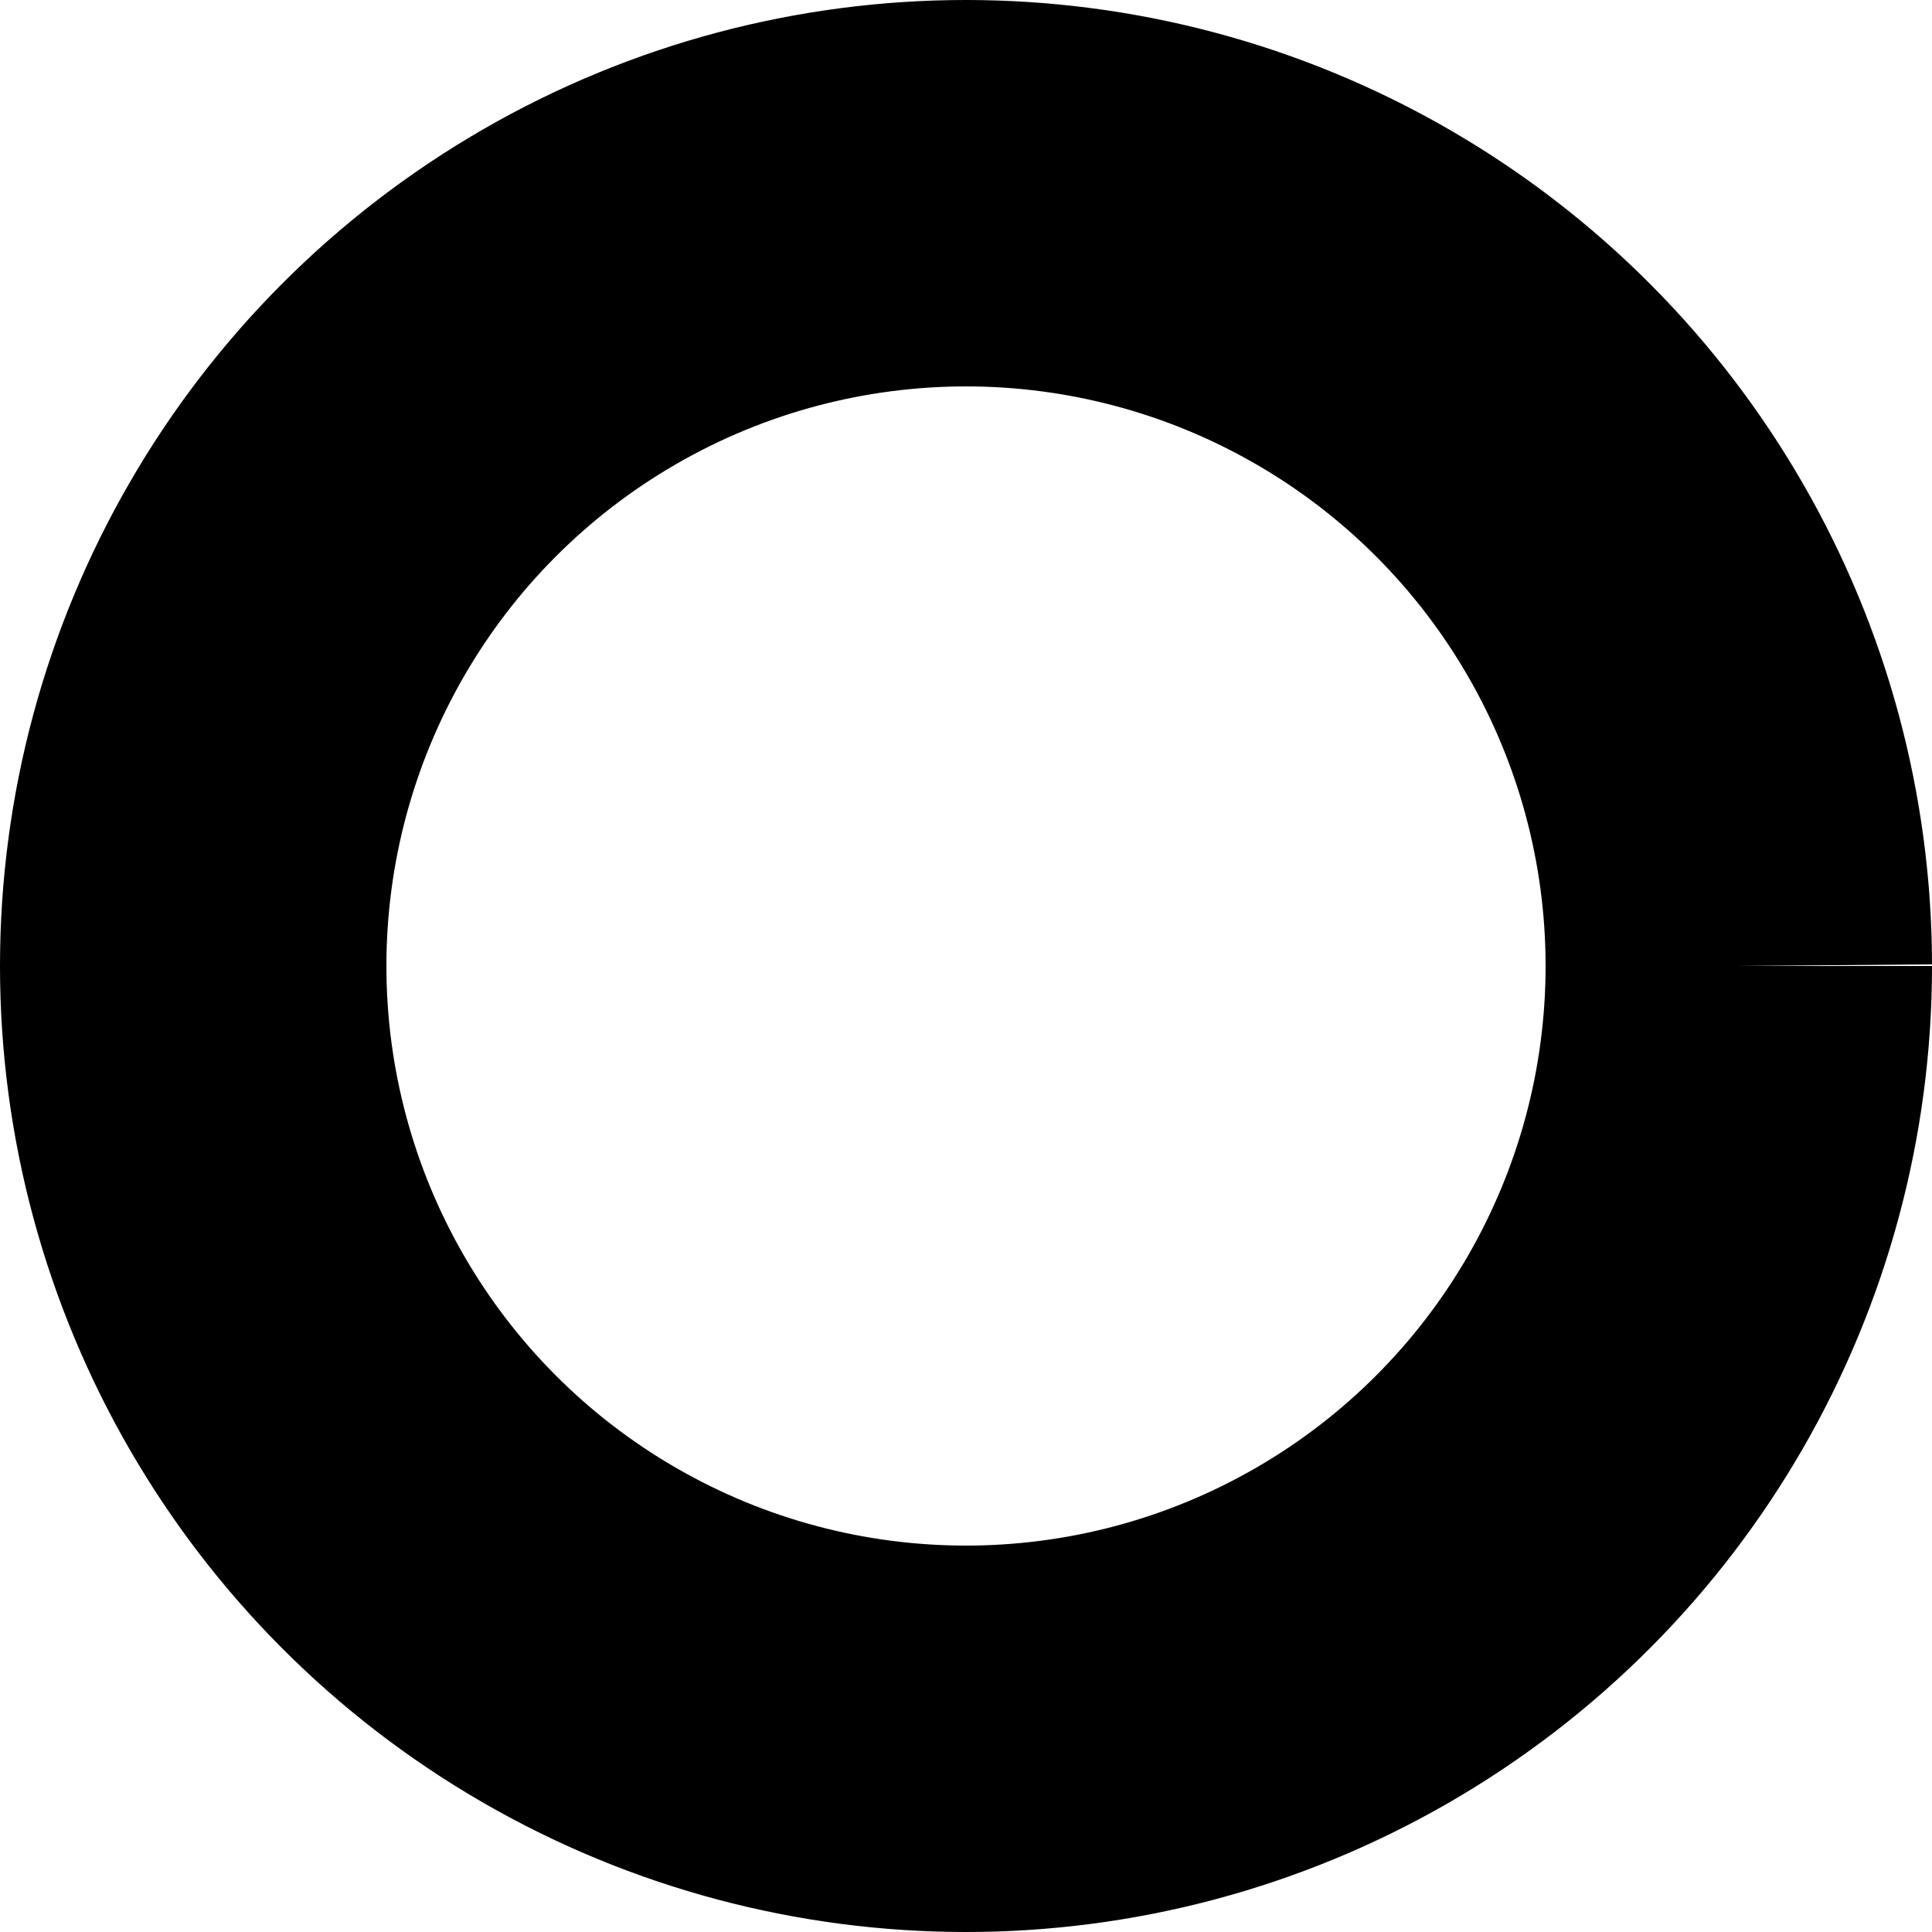 <svg xmlns="http://www.w3.org/2000/svg" viewBox="-50 -50 100 100">
  <style>
    circle.spin {
      animation:
        draw 2s linear infinite,
        spin 4s linear infinite;
      stroke-dasharray: 251.327;
    }

    @keyframes draw {
      from {
        stroke-dashoffset: 502.655;
      }

      to {
        stroke-dashoffset: 0;
      }
    }

    @keyframes spin {
      from {
        transform: rotate(0);
      }

      to {
        transform: rotate(360deg);
      }
    }
  </style>
  <circle
    class="spin"
    r="40"
    fill="none"
    stroke="currentColor"
    stroke-width="20"
  />
</svg>
